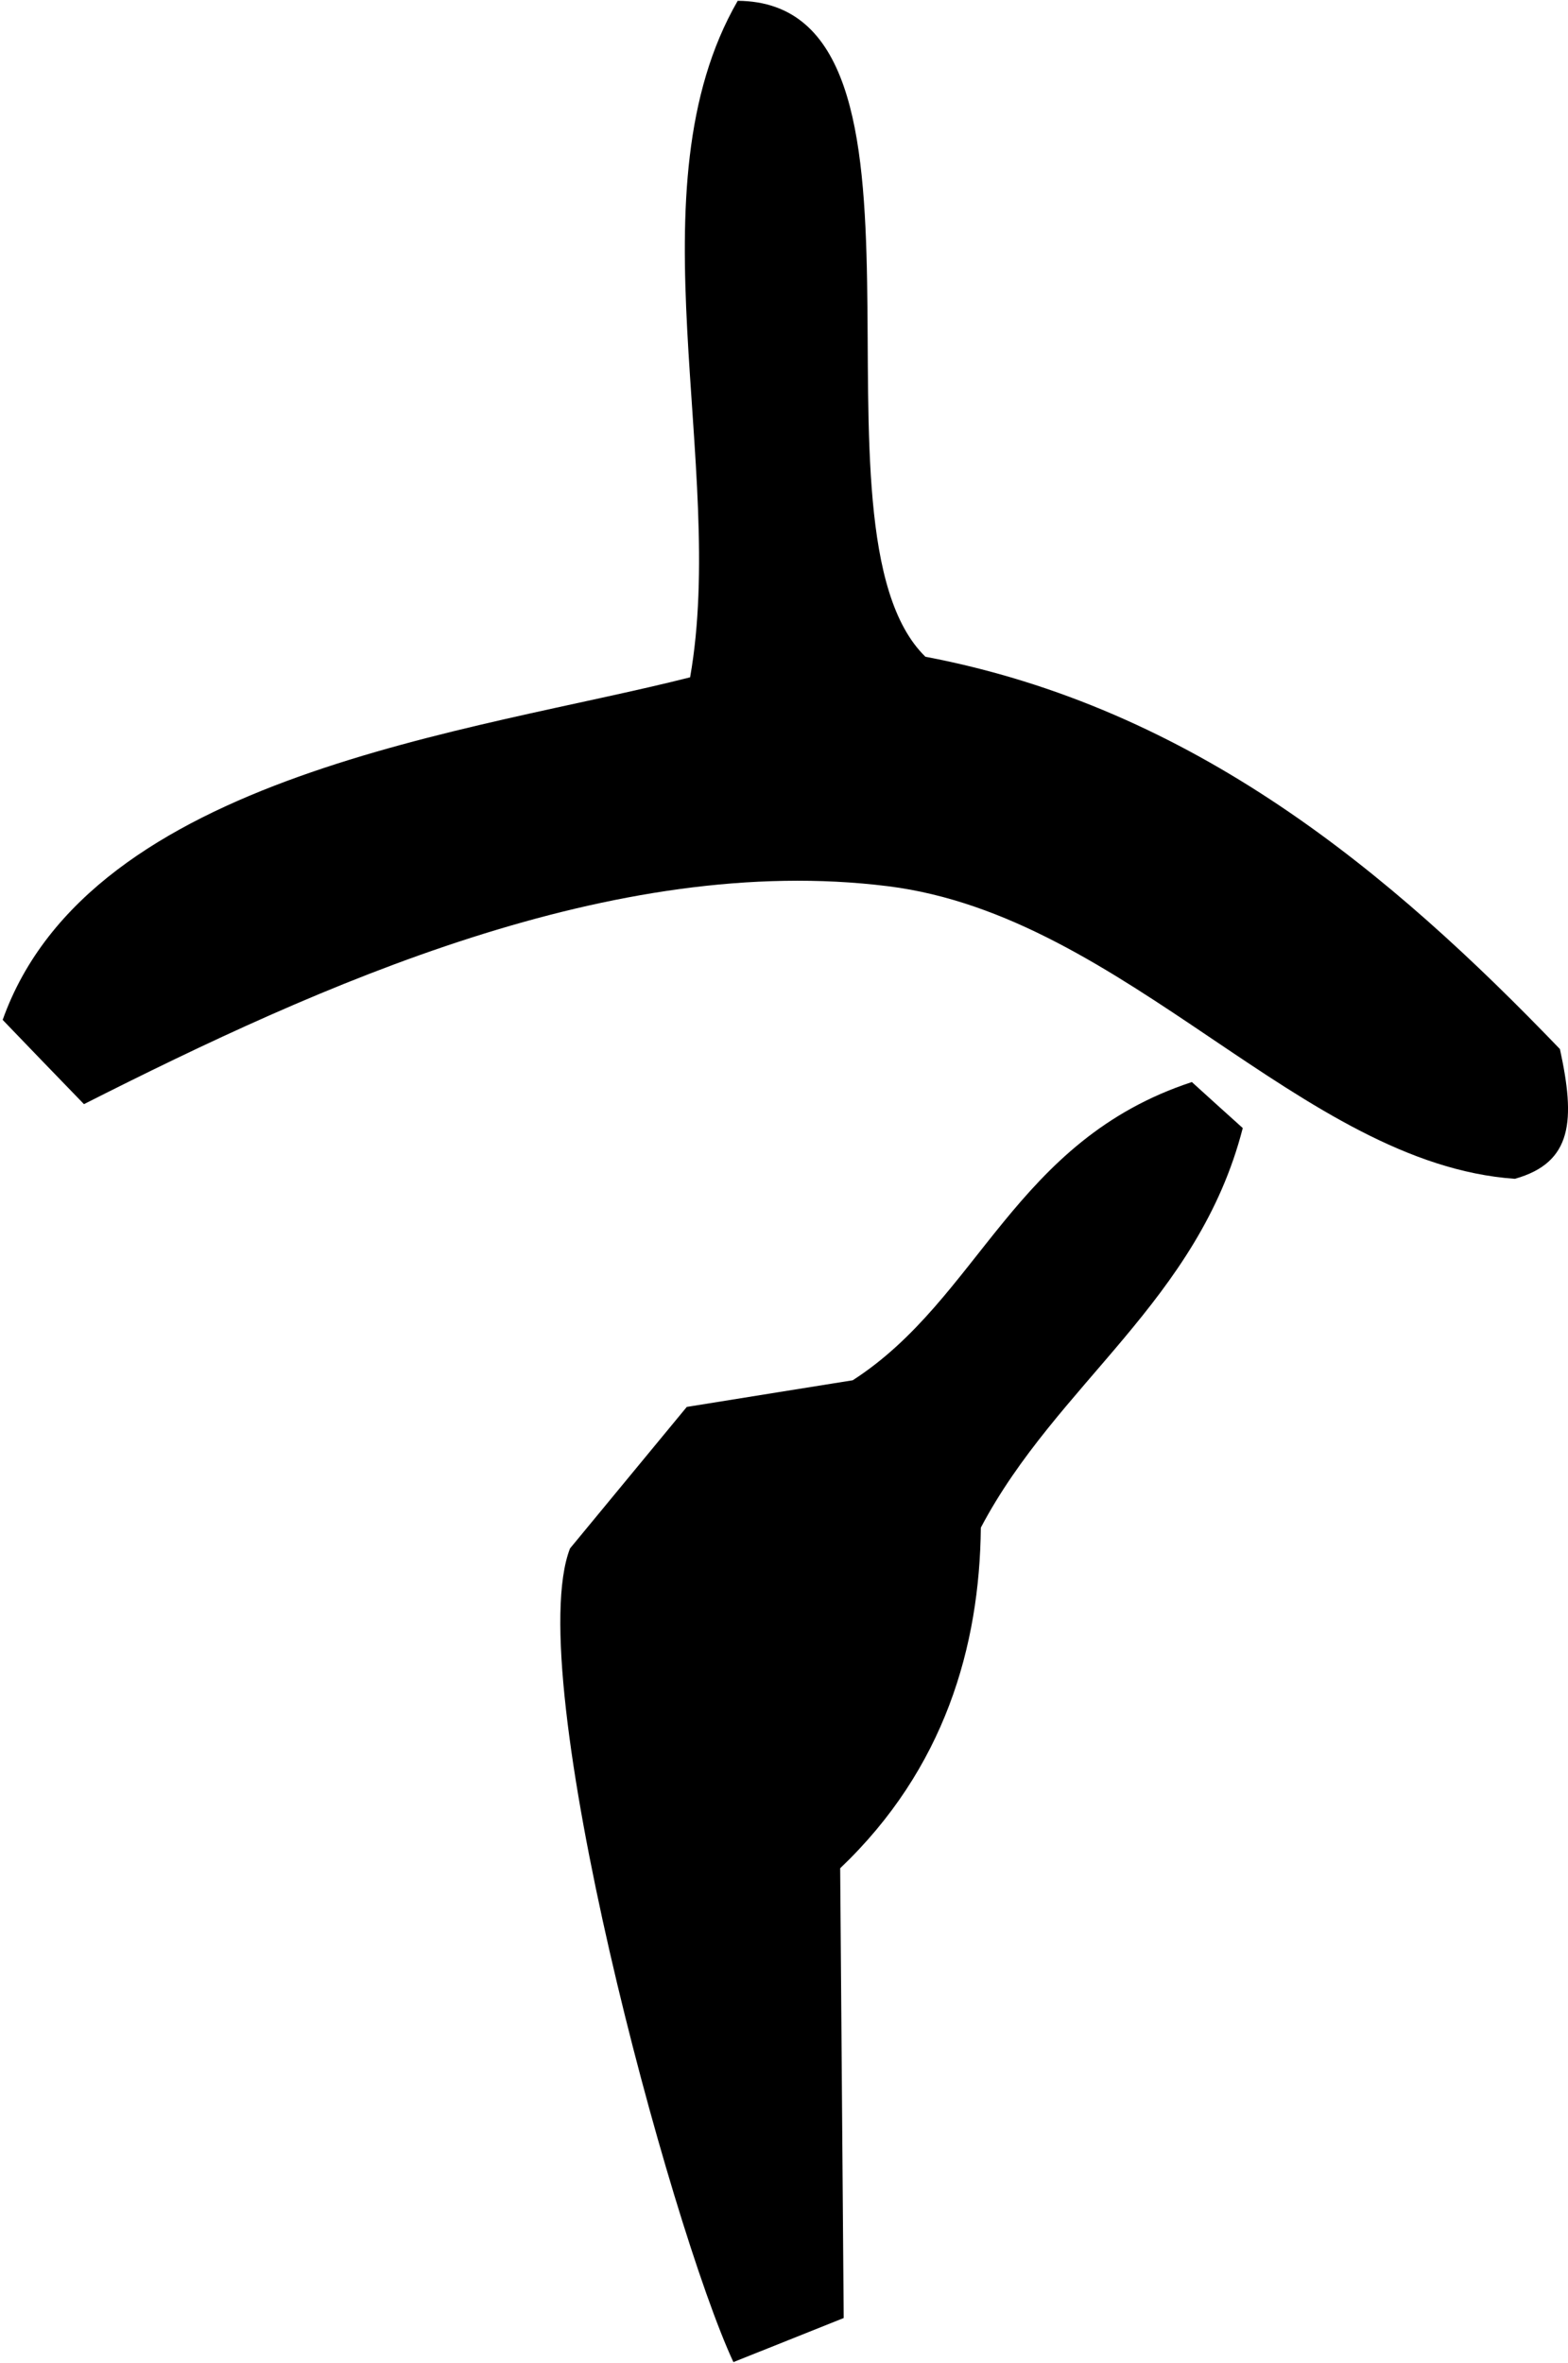 <svg width="507" height="764" viewBox="0 0 507 764" fill="none" xmlns="http://www.w3.org/2000/svg">
<path d="M27.151 356.966C16.763 346.258 8.845 338.022 0.863 329.722C29.242 250.017 153.651 236.649 223.14 218.972C235.175 150.799 203.503 60.894 238.533 0.26C311.316 0.767 257.093 171.2 299.217 212.319C386.189 228.856 449.534 282.077 504.39 339.162C509.395 362.098 508.571 375.847 489.821 381.105C420.839 376.29 364.335 296.142 287.118 286.512C198.372 275.424 103.292 318.444 27.151 356.966Z" fill="black"/>
<path d="M385.43 349.87C391.004 354.939 396.895 360.261 401.836 364.696C387.457 420.641 341.722 447.252 317.144 493.883C316.764 532.278 305.426 571.877 271.663 603.999C272.043 651.835 272.423 699.734 272.803 749.406C259.311 754.792 248.922 758.973 237.14 763.662C216.68 719.628 168.474 541.338 184.311 500.599C193.686 489.258 208.255 471.581 222.064 454.854C243.348 451.433 261.781 448.455 275.717 446.238C316.764 419.817 327.85 368.687 385.43 349.807V349.87Z" fill="black"/>
</svg>
